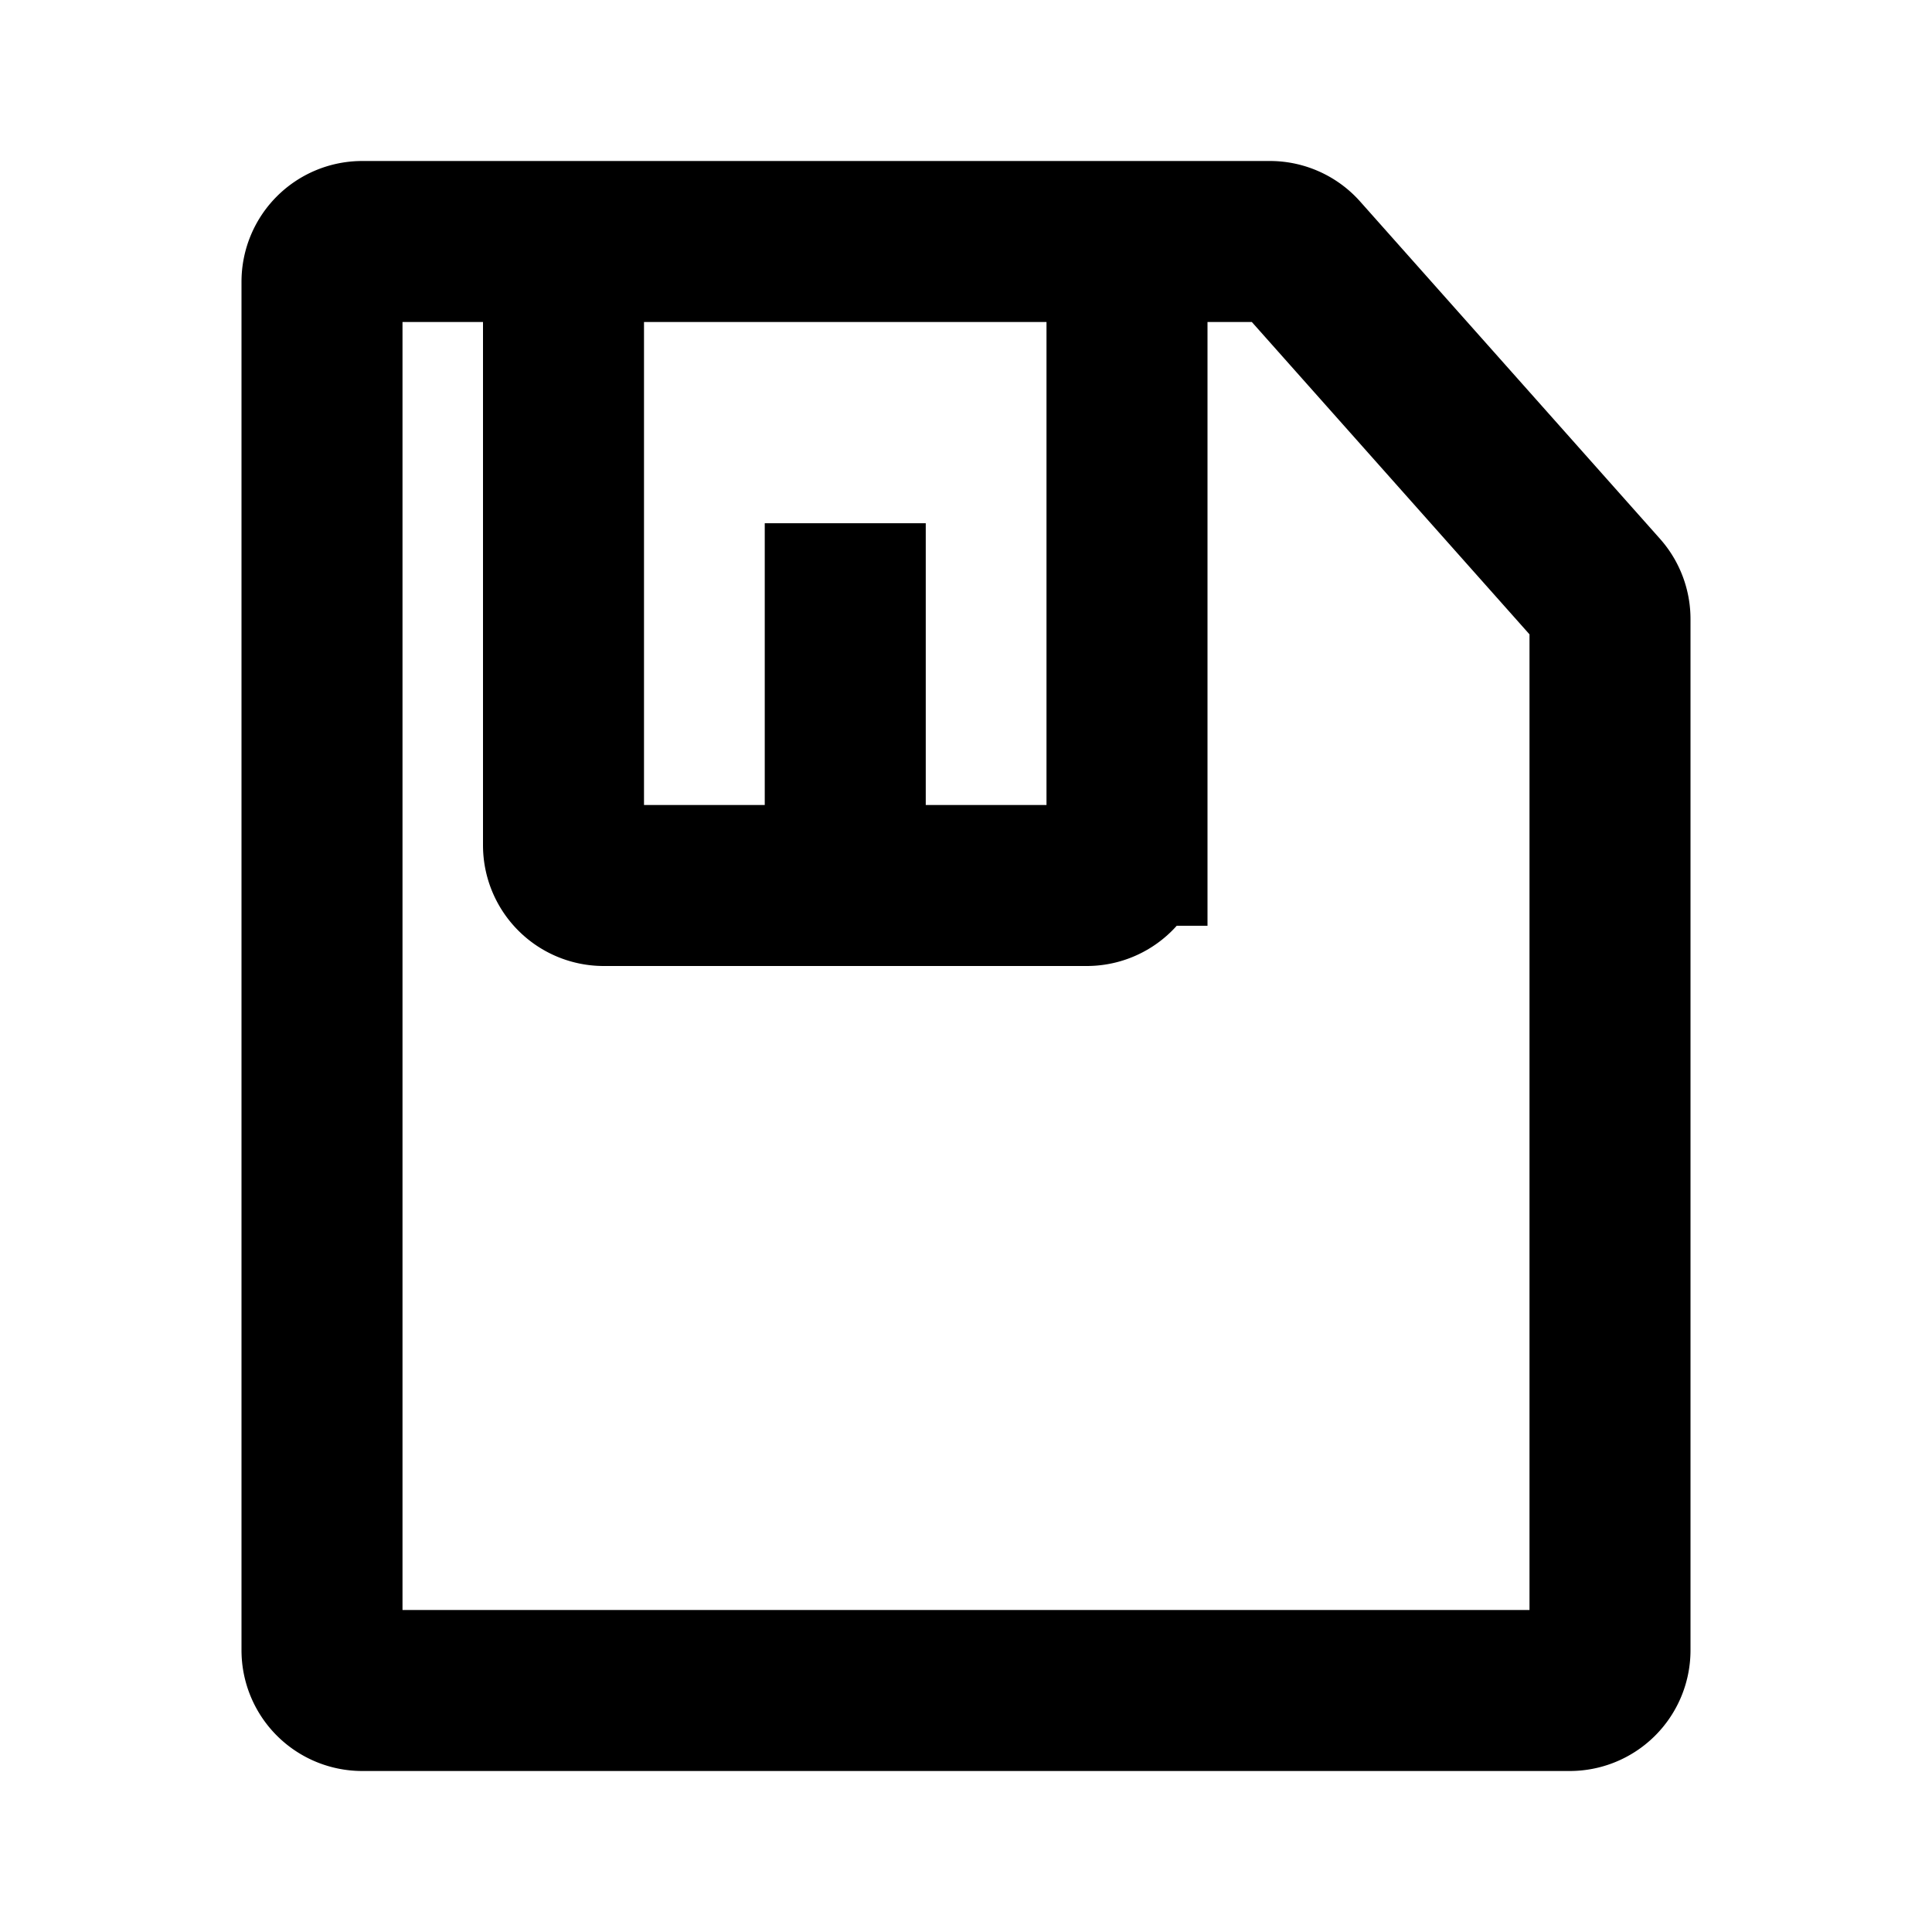 <svg viewBox="0 0 48 48" fill="none" stroke="currentColor" stroke-width="4">><path d="M21 13v9m18 20H9a1 1 0 01-1-1V7a1 1 0 011-1h22.55a1 1 0 01.748.336l7.45 8.38a1 1 0 01.252.664V41a1 1 0 01-1 1zM14 6h14v15a1 1 0 01-1 1H15a1 1 0 01-1-1V6z"/></svg>
